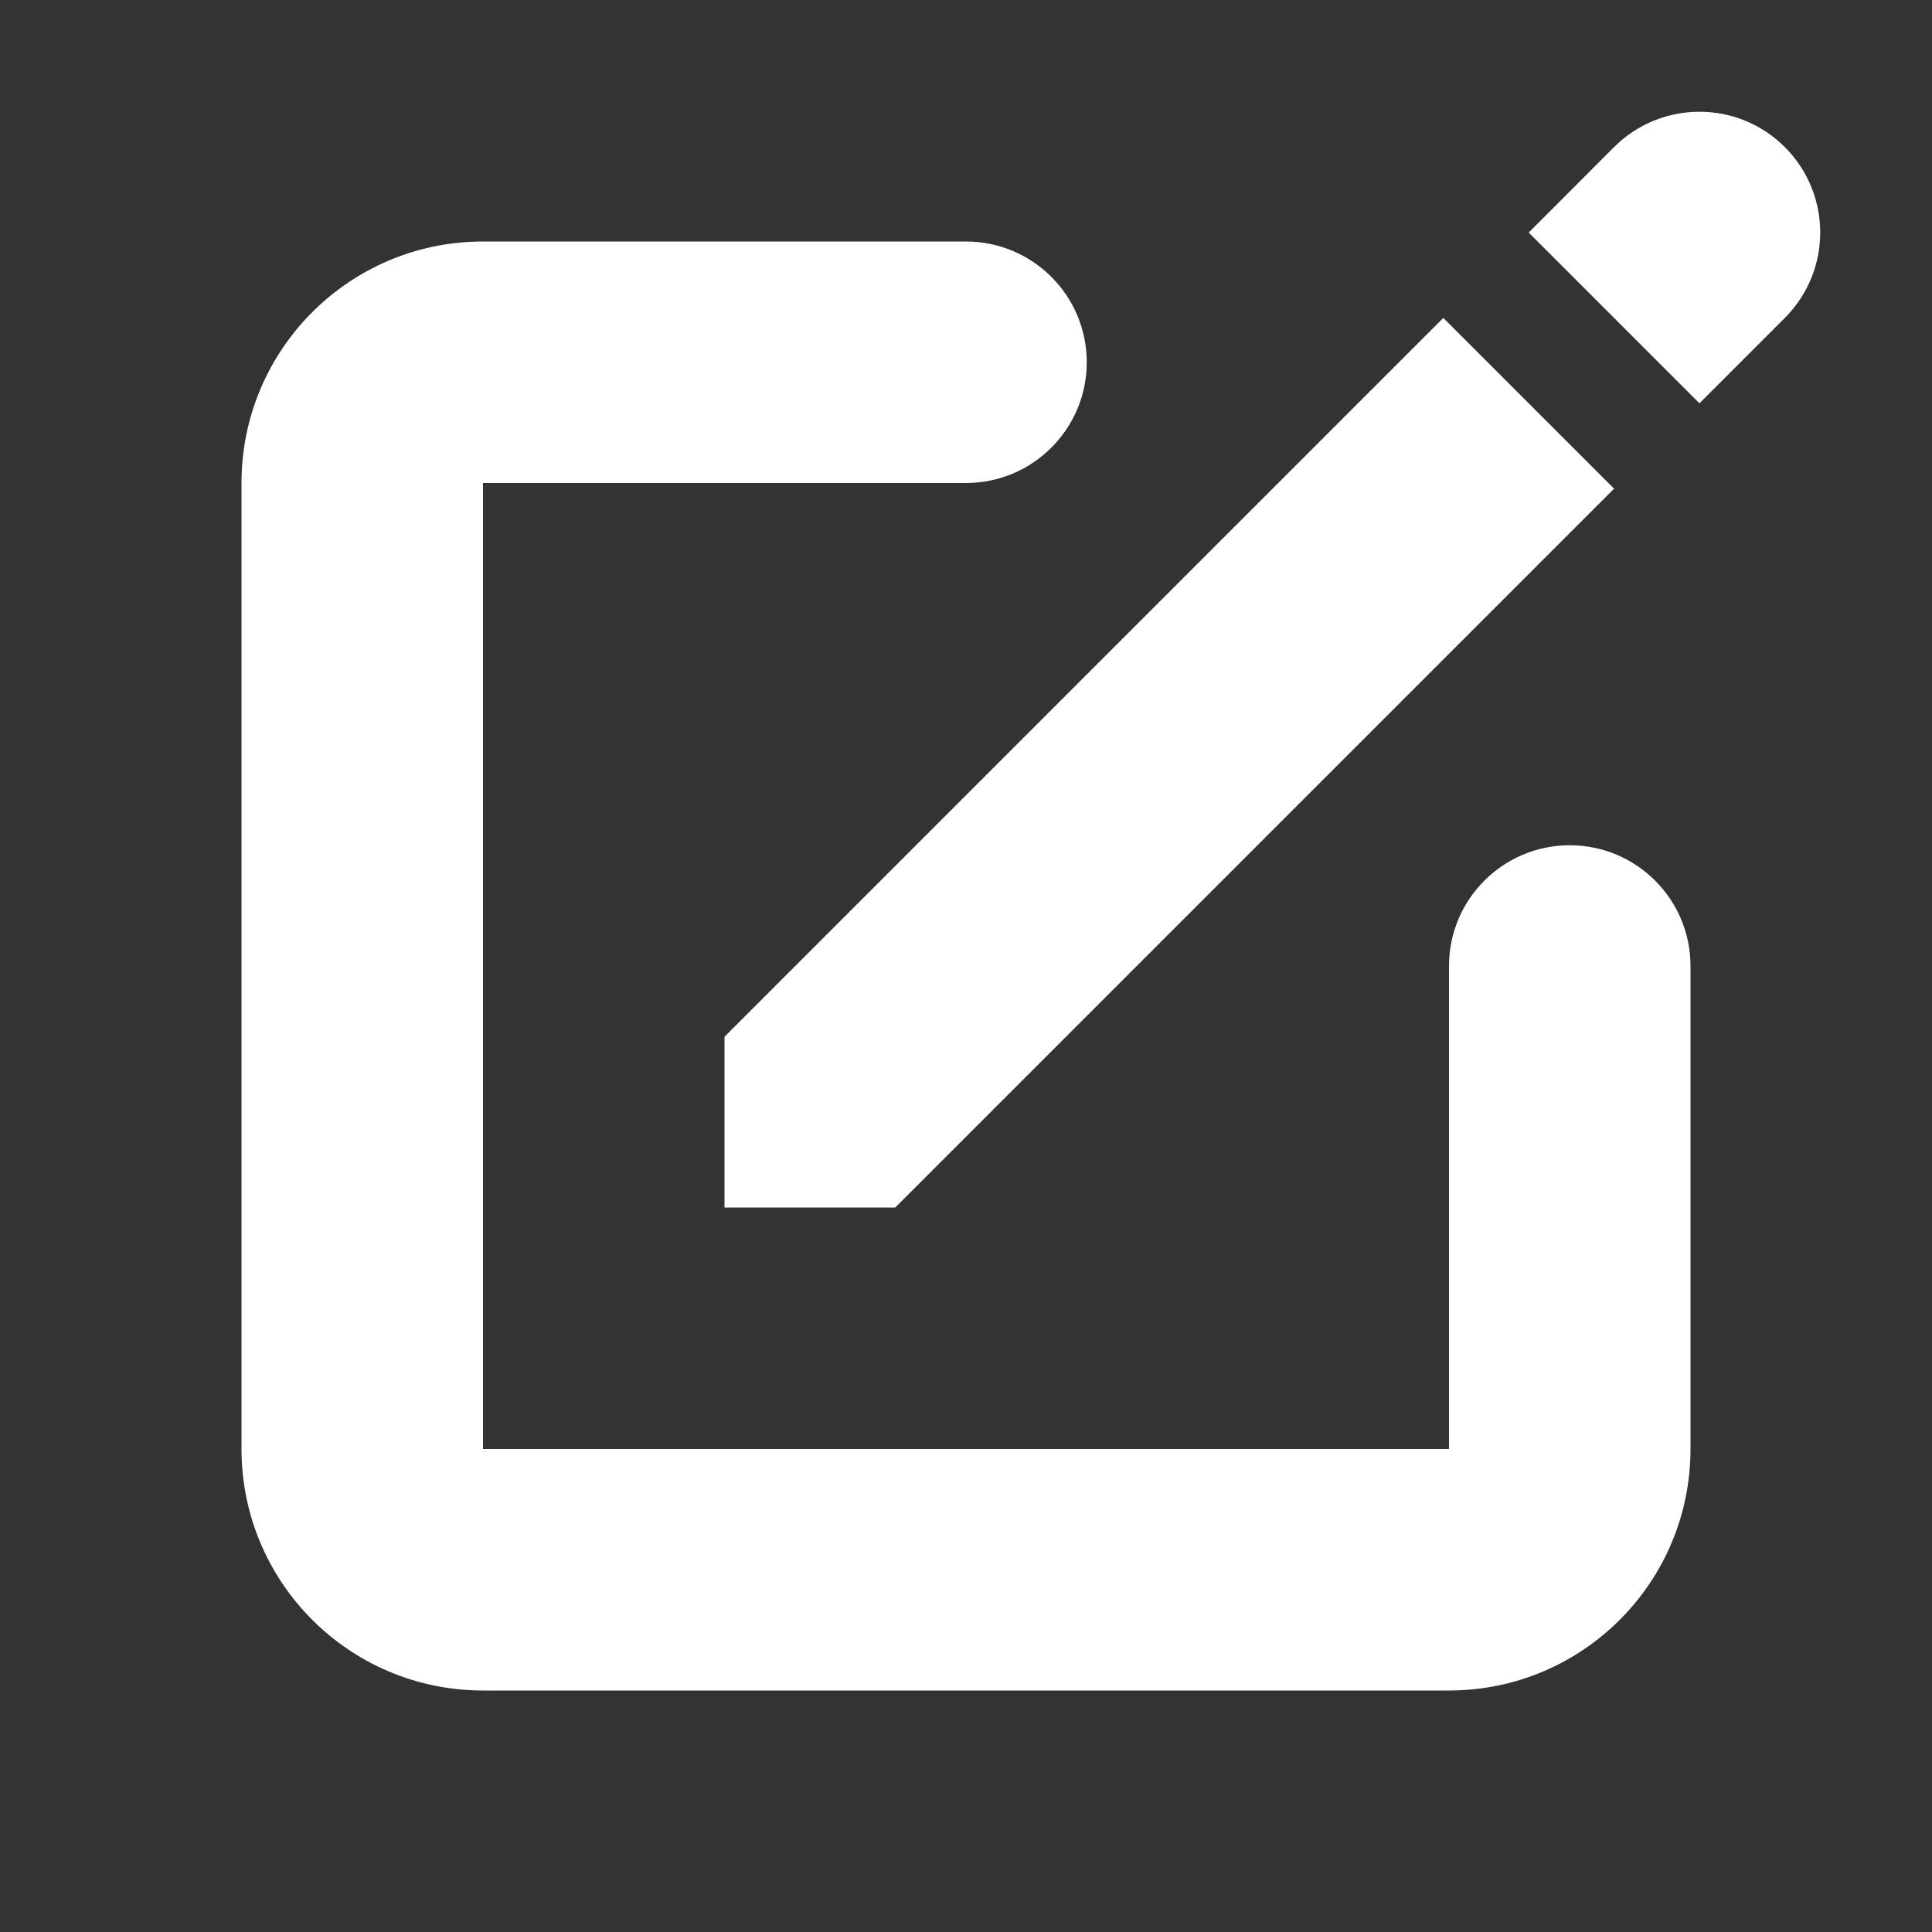 <!DOCTYPE svg PUBLIC "-//W3C//DTD SVG 1.1//EN" "http://www.w3.org/Graphics/SVG/1.1/DTD/svg11.dtd">
<!-- Uploaded to: SVG Repo, www.svgrepo.com, Transformed by: SVG Repo Mixer Tools -->
<svg width="800px" height="800px" viewBox="0 0 16.00 16.00" xmlns="http://www.w3.org/2000/svg" fill="#ffffff" stroke="#ffffff" stroke-width="0" transform="rotate(0)">
<rect x="0" y="0" width="16.00" height="16.00" fill="#333333" stroke="none"/>
<g id="SVGRepo_bgCarrier" stroke-width="0"/>
<g id="SVGRepo_tracerCarrier" stroke-linecap="round" stroke-linejoin="round" stroke="#CCCCCC" stroke-width="0.224"/>
<g id="SVGRepo_iconCarrier"> <path fill="#ffffff" d="M8,2 C8.552,2 9,2.448 9,3 C9,3.552 8.552,4 8,4 L4,4 L4,12 L12,12 L12,8 C12,7.448 12.448,7 13,7 C13.552,7 14,7.448 14,8 L14,12 C14,13.105 13.105,14 12,14 L4,14 C2.895,14 2,13.105 2,12 L2,4 C2,2.895 2.895,2 4,2 L8,2 Z M11.953,2.633 L13.367,4.047 L7.414,10 L6,10 L6,8.586 L11.953,2.633 Z M14.781,1.218 C15.172,1.609 15.172,2.242 14.781,2.633 L14.074,3.34 L12.66,1.926 L13.367,1.218 C13.758,0.828 14.391,0.828 14.781,1.218 Z"/> </g>
</svg>